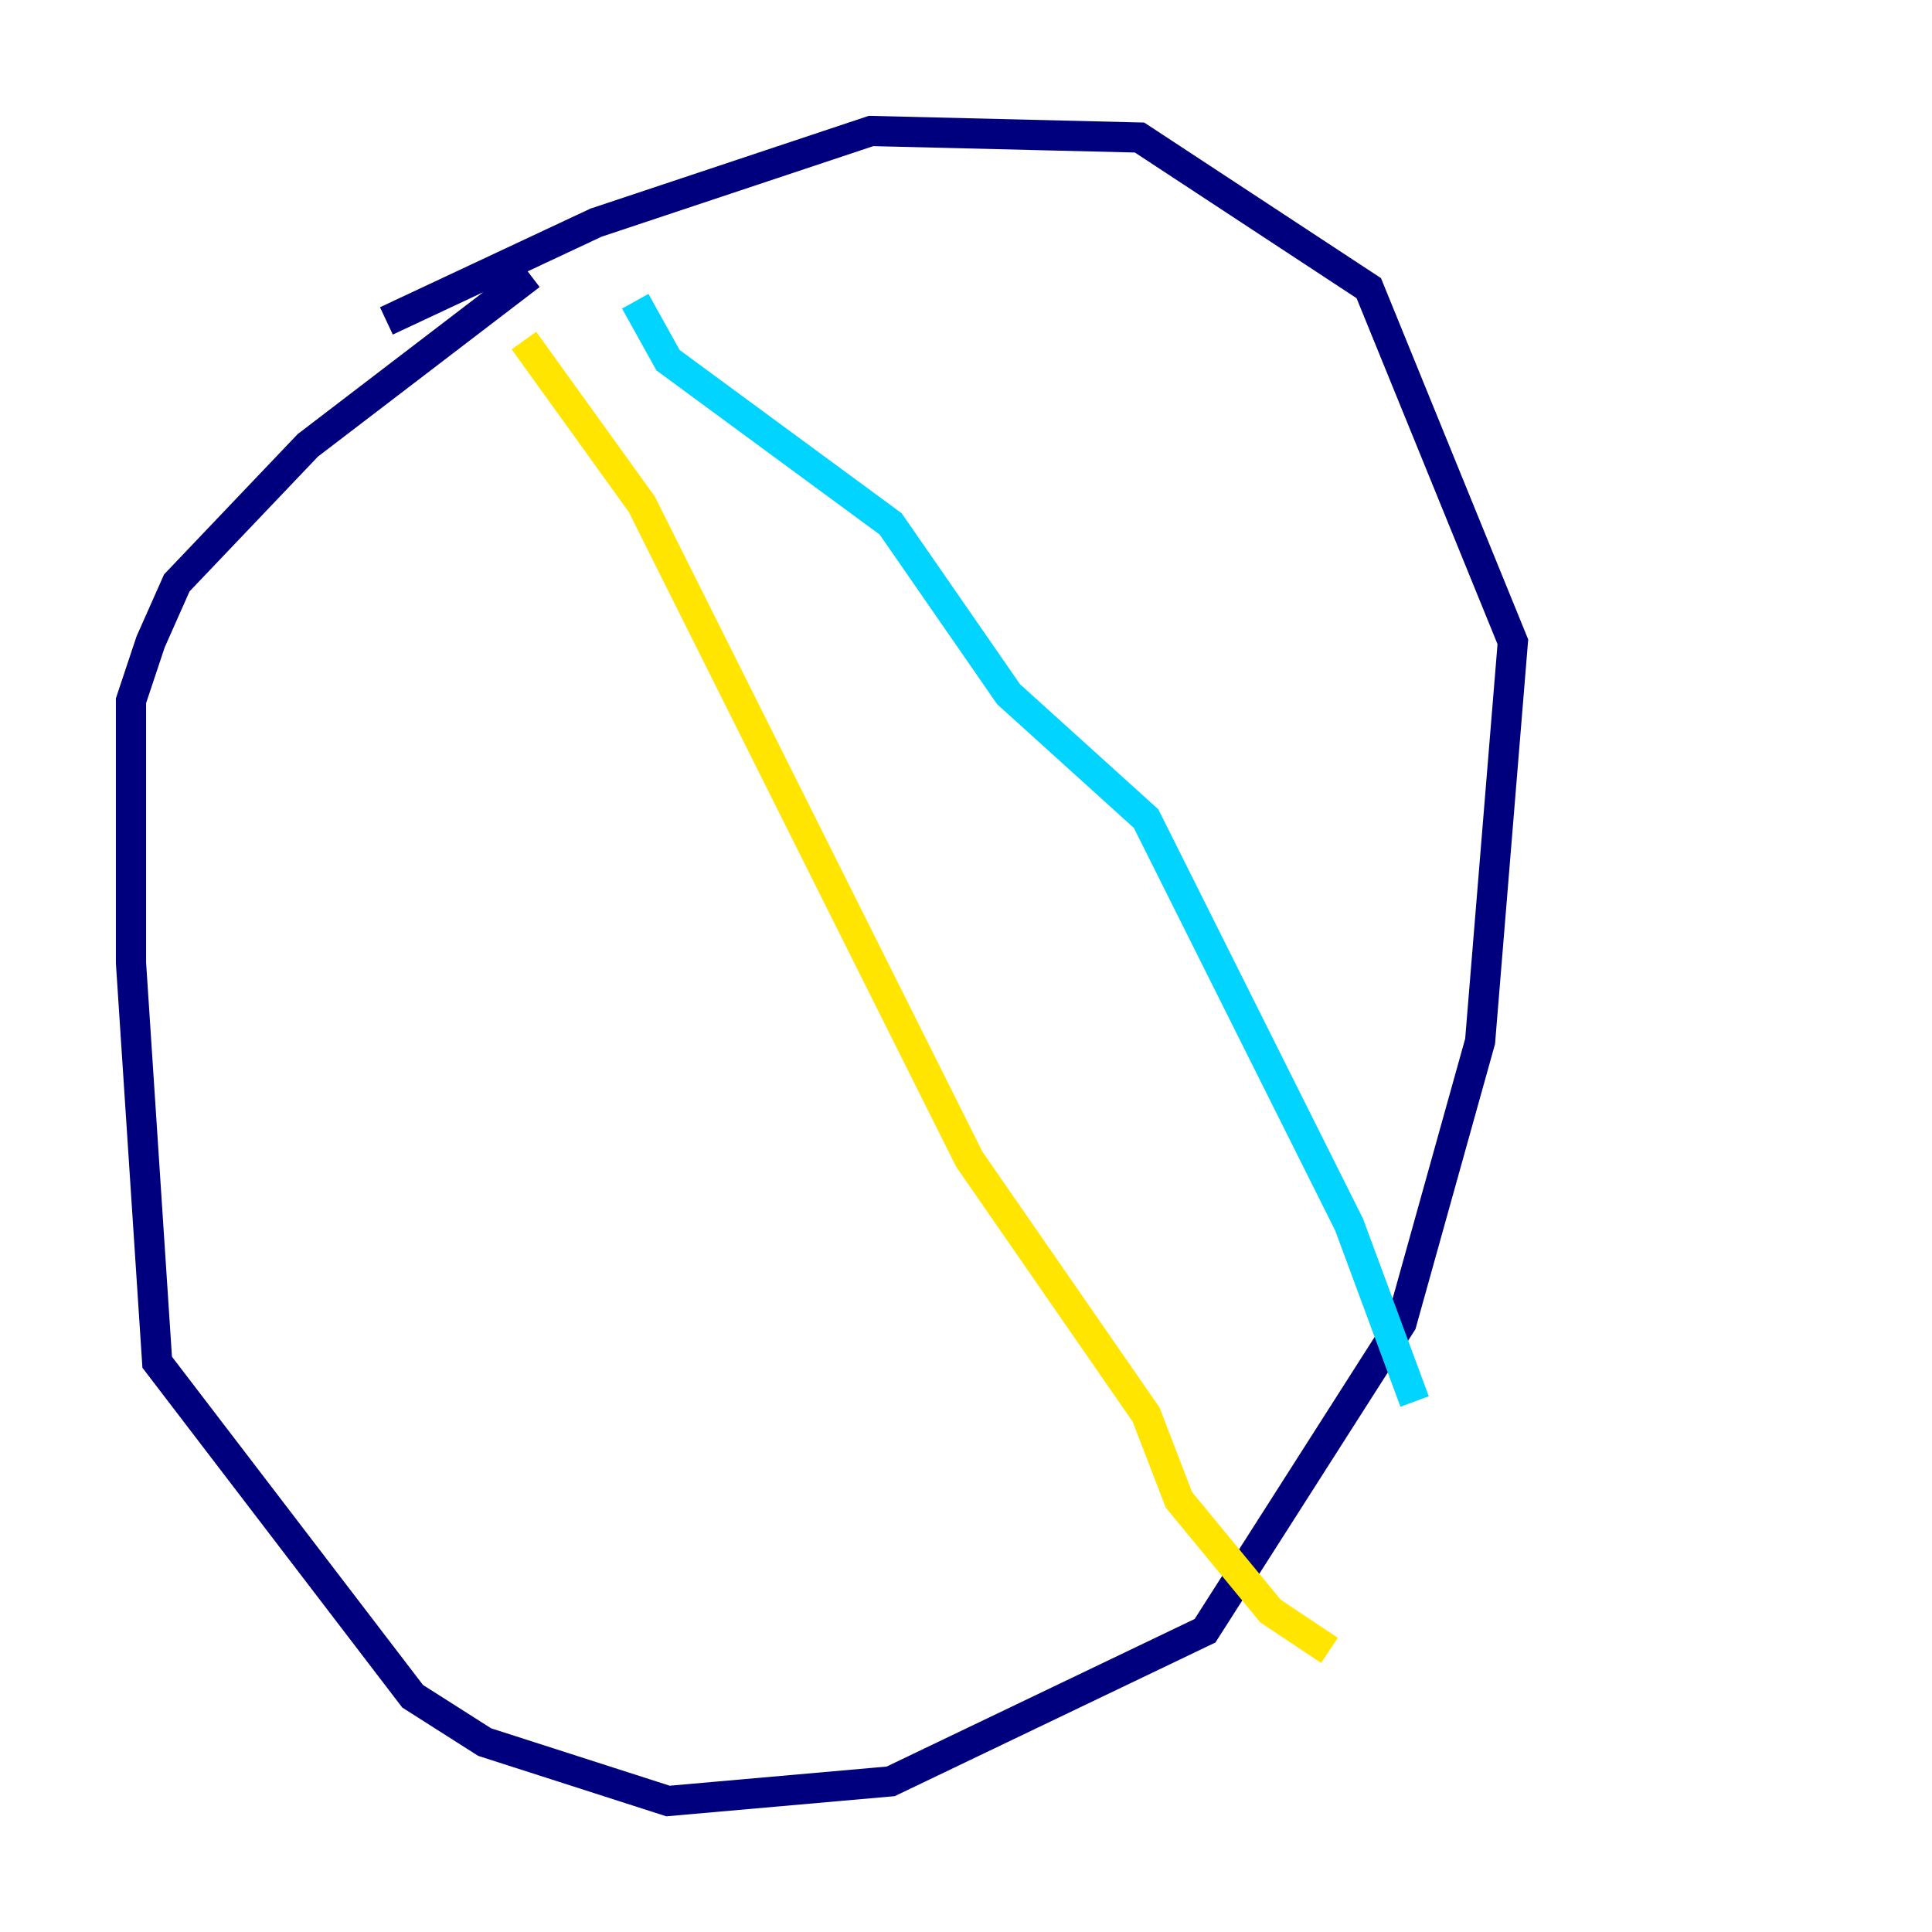 <?xml version="1.0" encoding="utf-8" ?>
<svg baseProfile="tiny" height="128" version="1.2" viewBox="0,0,128,128" width="128" xmlns="http://www.w3.org/2000/svg" xmlns:ev="http://www.w3.org/2001/xml-events" xmlns:xlink="http://www.w3.org/1999/xlink"><defs /><polyline fill="none" points="25.6,21.261 39.485,14.752 57.709,8.678 75.498,9.112 90.685,19.091 100.231,42.522 98.061,68.99 92.854,87.647 79.837,108.041 59.01,118.02 44.258,119.322 32.108,115.417 27.336,112.38 10.414,90.251 8.678,63.783 8.678,46.427 9.98,42.522 11.715,38.617 20.393,29.505 35.146,18.224" stroke="#00007f" stroke-width="2" /><polyline fill="none" points="42.088,19.959 44.258,23.864 59.01,34.712 66.82,45.993 75.932,54.237 89.383,81.139 93.722,92.854" stroke="#00d4ff" stroke-width="2" /><polyline fill="none" points="34.712,22.563 42.522,33.41 64.217,76.8 75.932,93.722 78.102,99.363 84.176,106.739 88.081,109.342" stroke="#ffe500" stroke-width="2" /><polyline fill="none" points="76.8,9.98 76.8,9.98" stroke="#7f0000" stroke-width="2" /></svg>